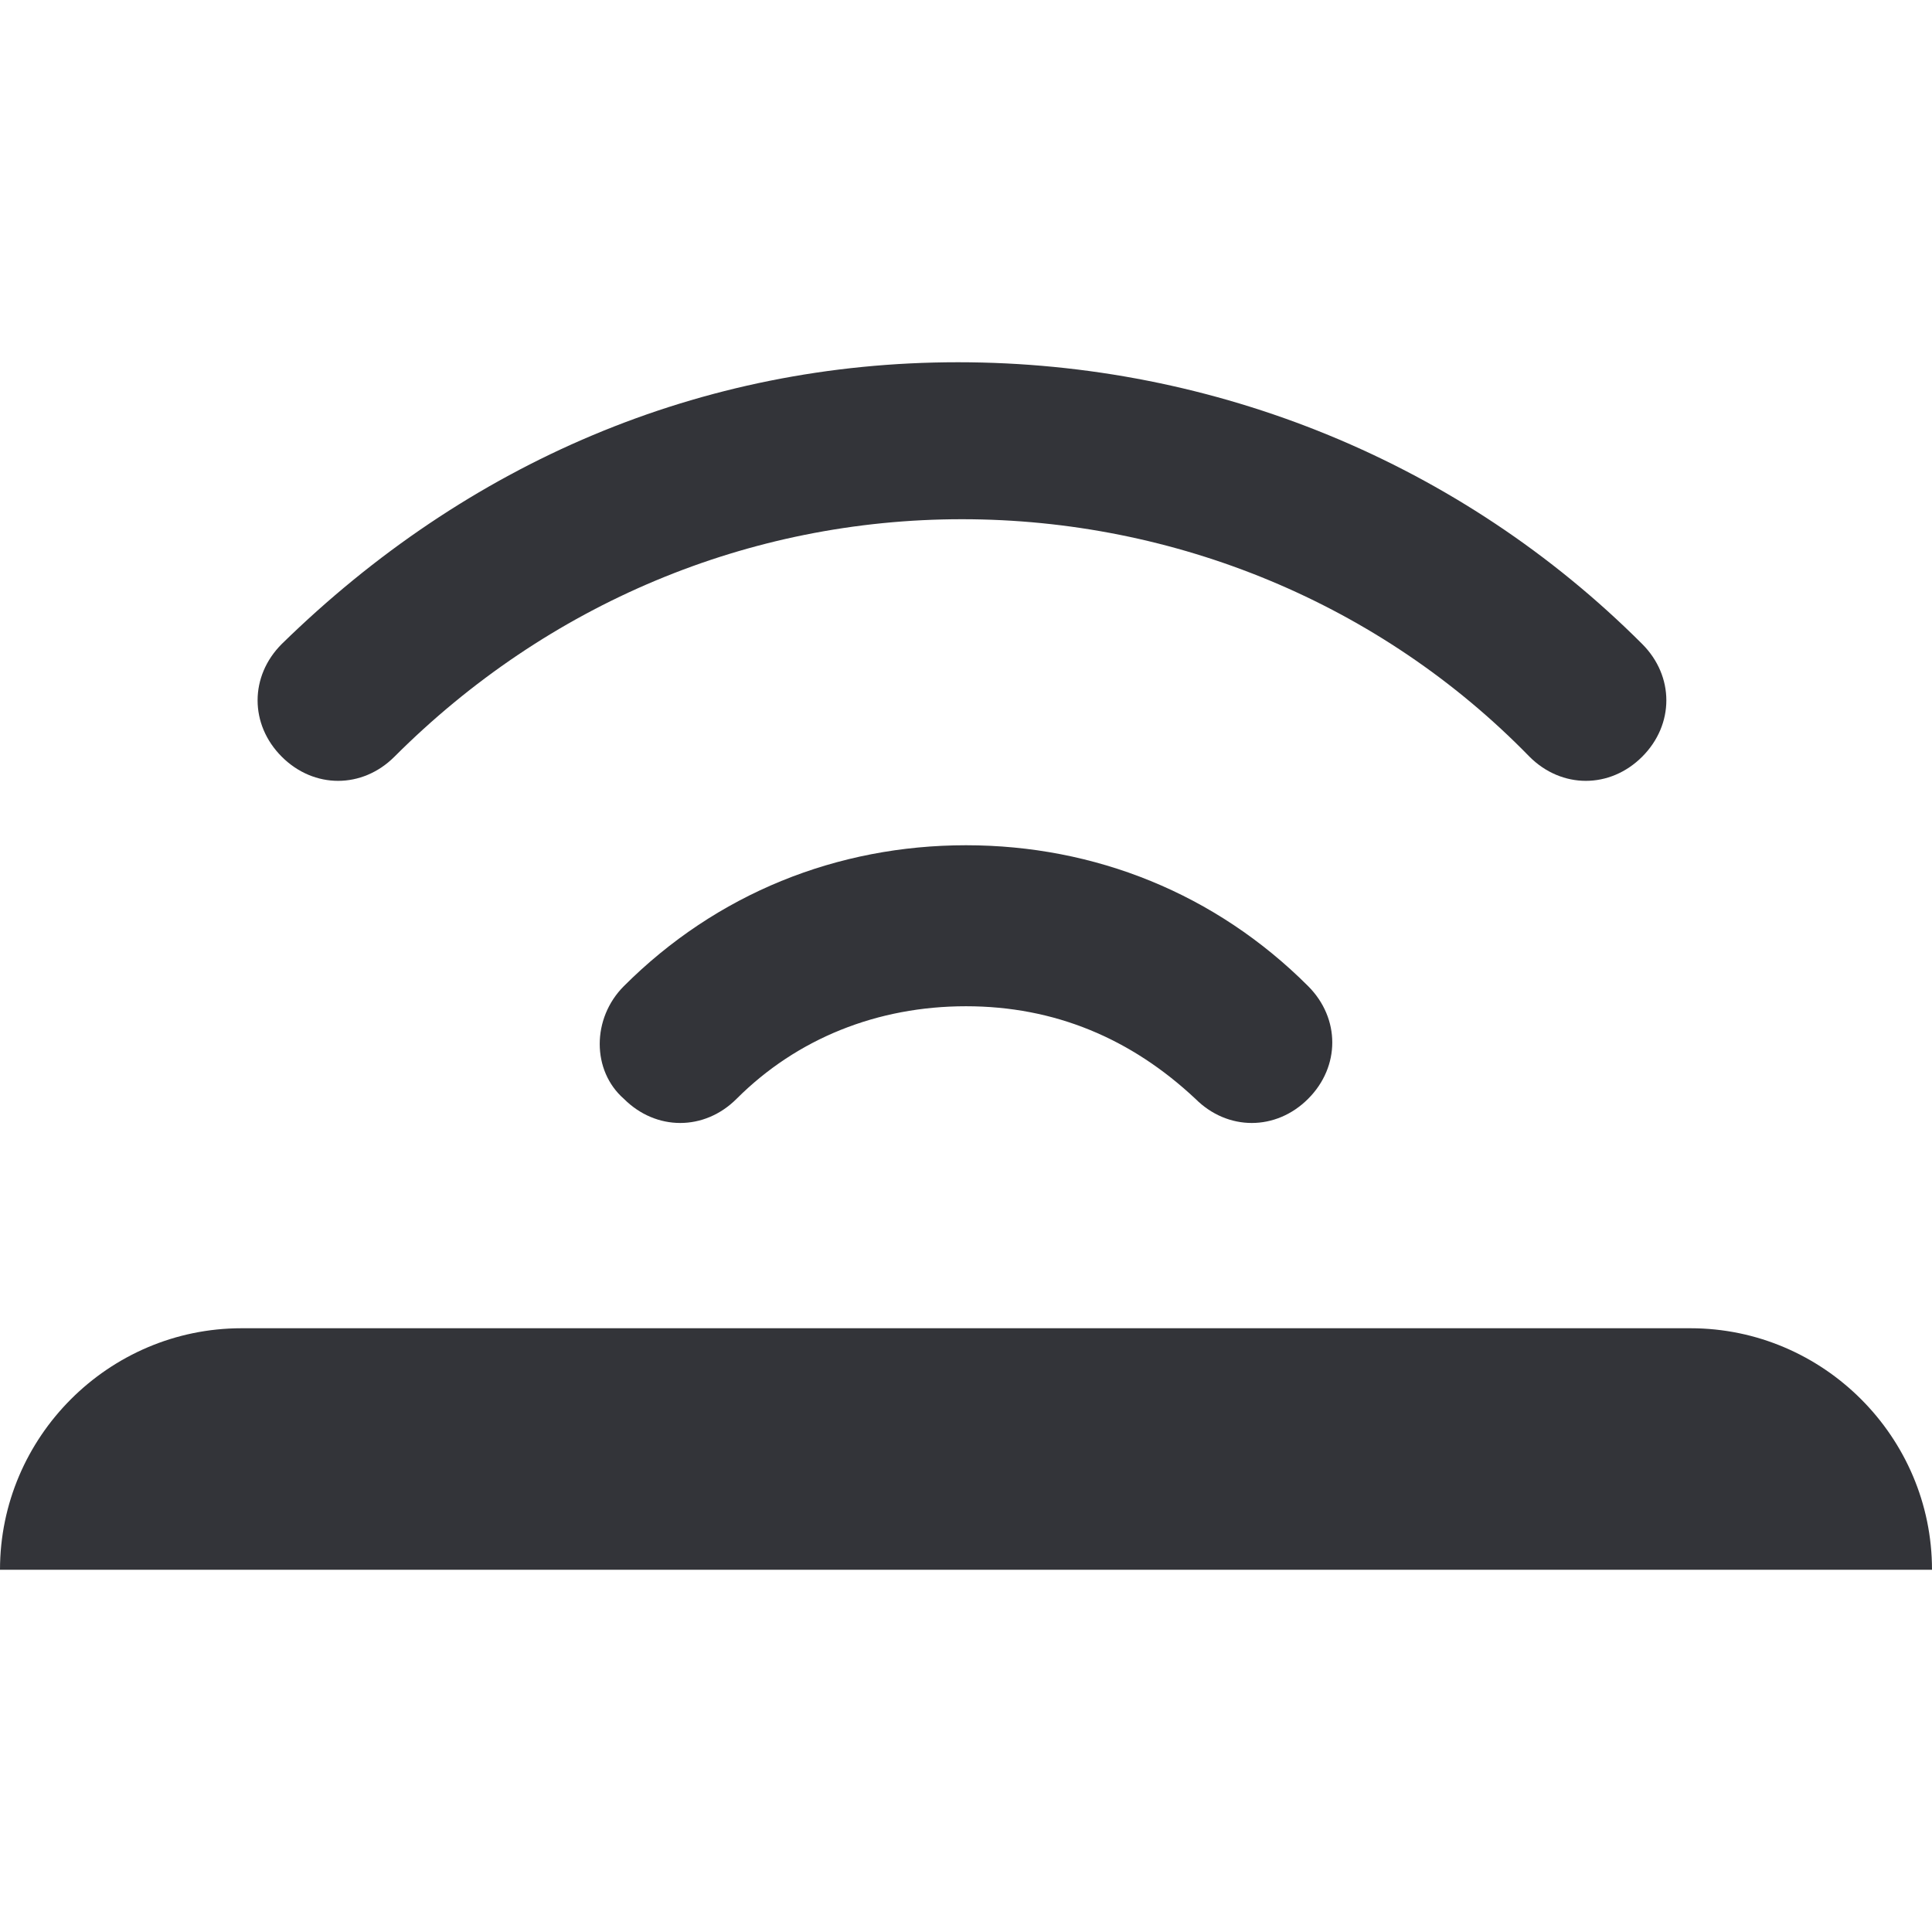 <?xml version="1.0" encoding="utf-8"?>
<!-- Generator: Adobe Illustrator 19.1.0, SVG Export Plug-In . SVG Version: 6.00 Build 0)  -->
<svg version="1.1" id="Layer_1" xmlns="http://www.w3.org/2000/svg" xmlns:xlink="http://www.w3.org/1999/xlink" x="0px" y="0px"
	 width="48px" height="48px" viewBox="-281 373 48 48" style="enable-background:new -281 373 48 48;" xml:space="preserve">
<style type="text/css">
	.st0{fill:#333439;}
</style>
<g>
	<path class="st0" d="M-239,406h-36c-3.3,0-6,2.7-6,6h48C-233,408.7-235.7,406-239,406z"/>
	<path class="st0" d="M-274,389c-0.8,0.8-0.8,2,0,2.8c0.8,0.8,2,0.8,2.8,0c3.8-3.8,8.8-5.9,14.1-5.9s10.4,2.1,14.1,5.9
		c0.8,0.8,2,0.8,2.8,0c0.4-0.4,0.6-0.9,0.6-1.4s-0.2-1-0.6-1.4c-4.5-4.5-10.6-7-17-7S-269.4,384.5-274,389z"/>
	<path class="st0" d="M-265.5,400.3c0.8,0.8,2,0.8,2.8,0c1.5-1.5,3.5-2.3,5.7-2.3s4.1,0.8,5.7,2.3c0.8,0.8,2,0.8,2.8,0
		c0.4-0.4,0.6-0.9,0.6-1.4s-0.2-1-0.6-1.4c-2.3-2.3-5.3-3.5-8.5-3.5s-6.2,1.2-8.5,3.5C-266.3,398.3-266.3,399.6-265.5,400.3z"/>
</g>
</svg>
